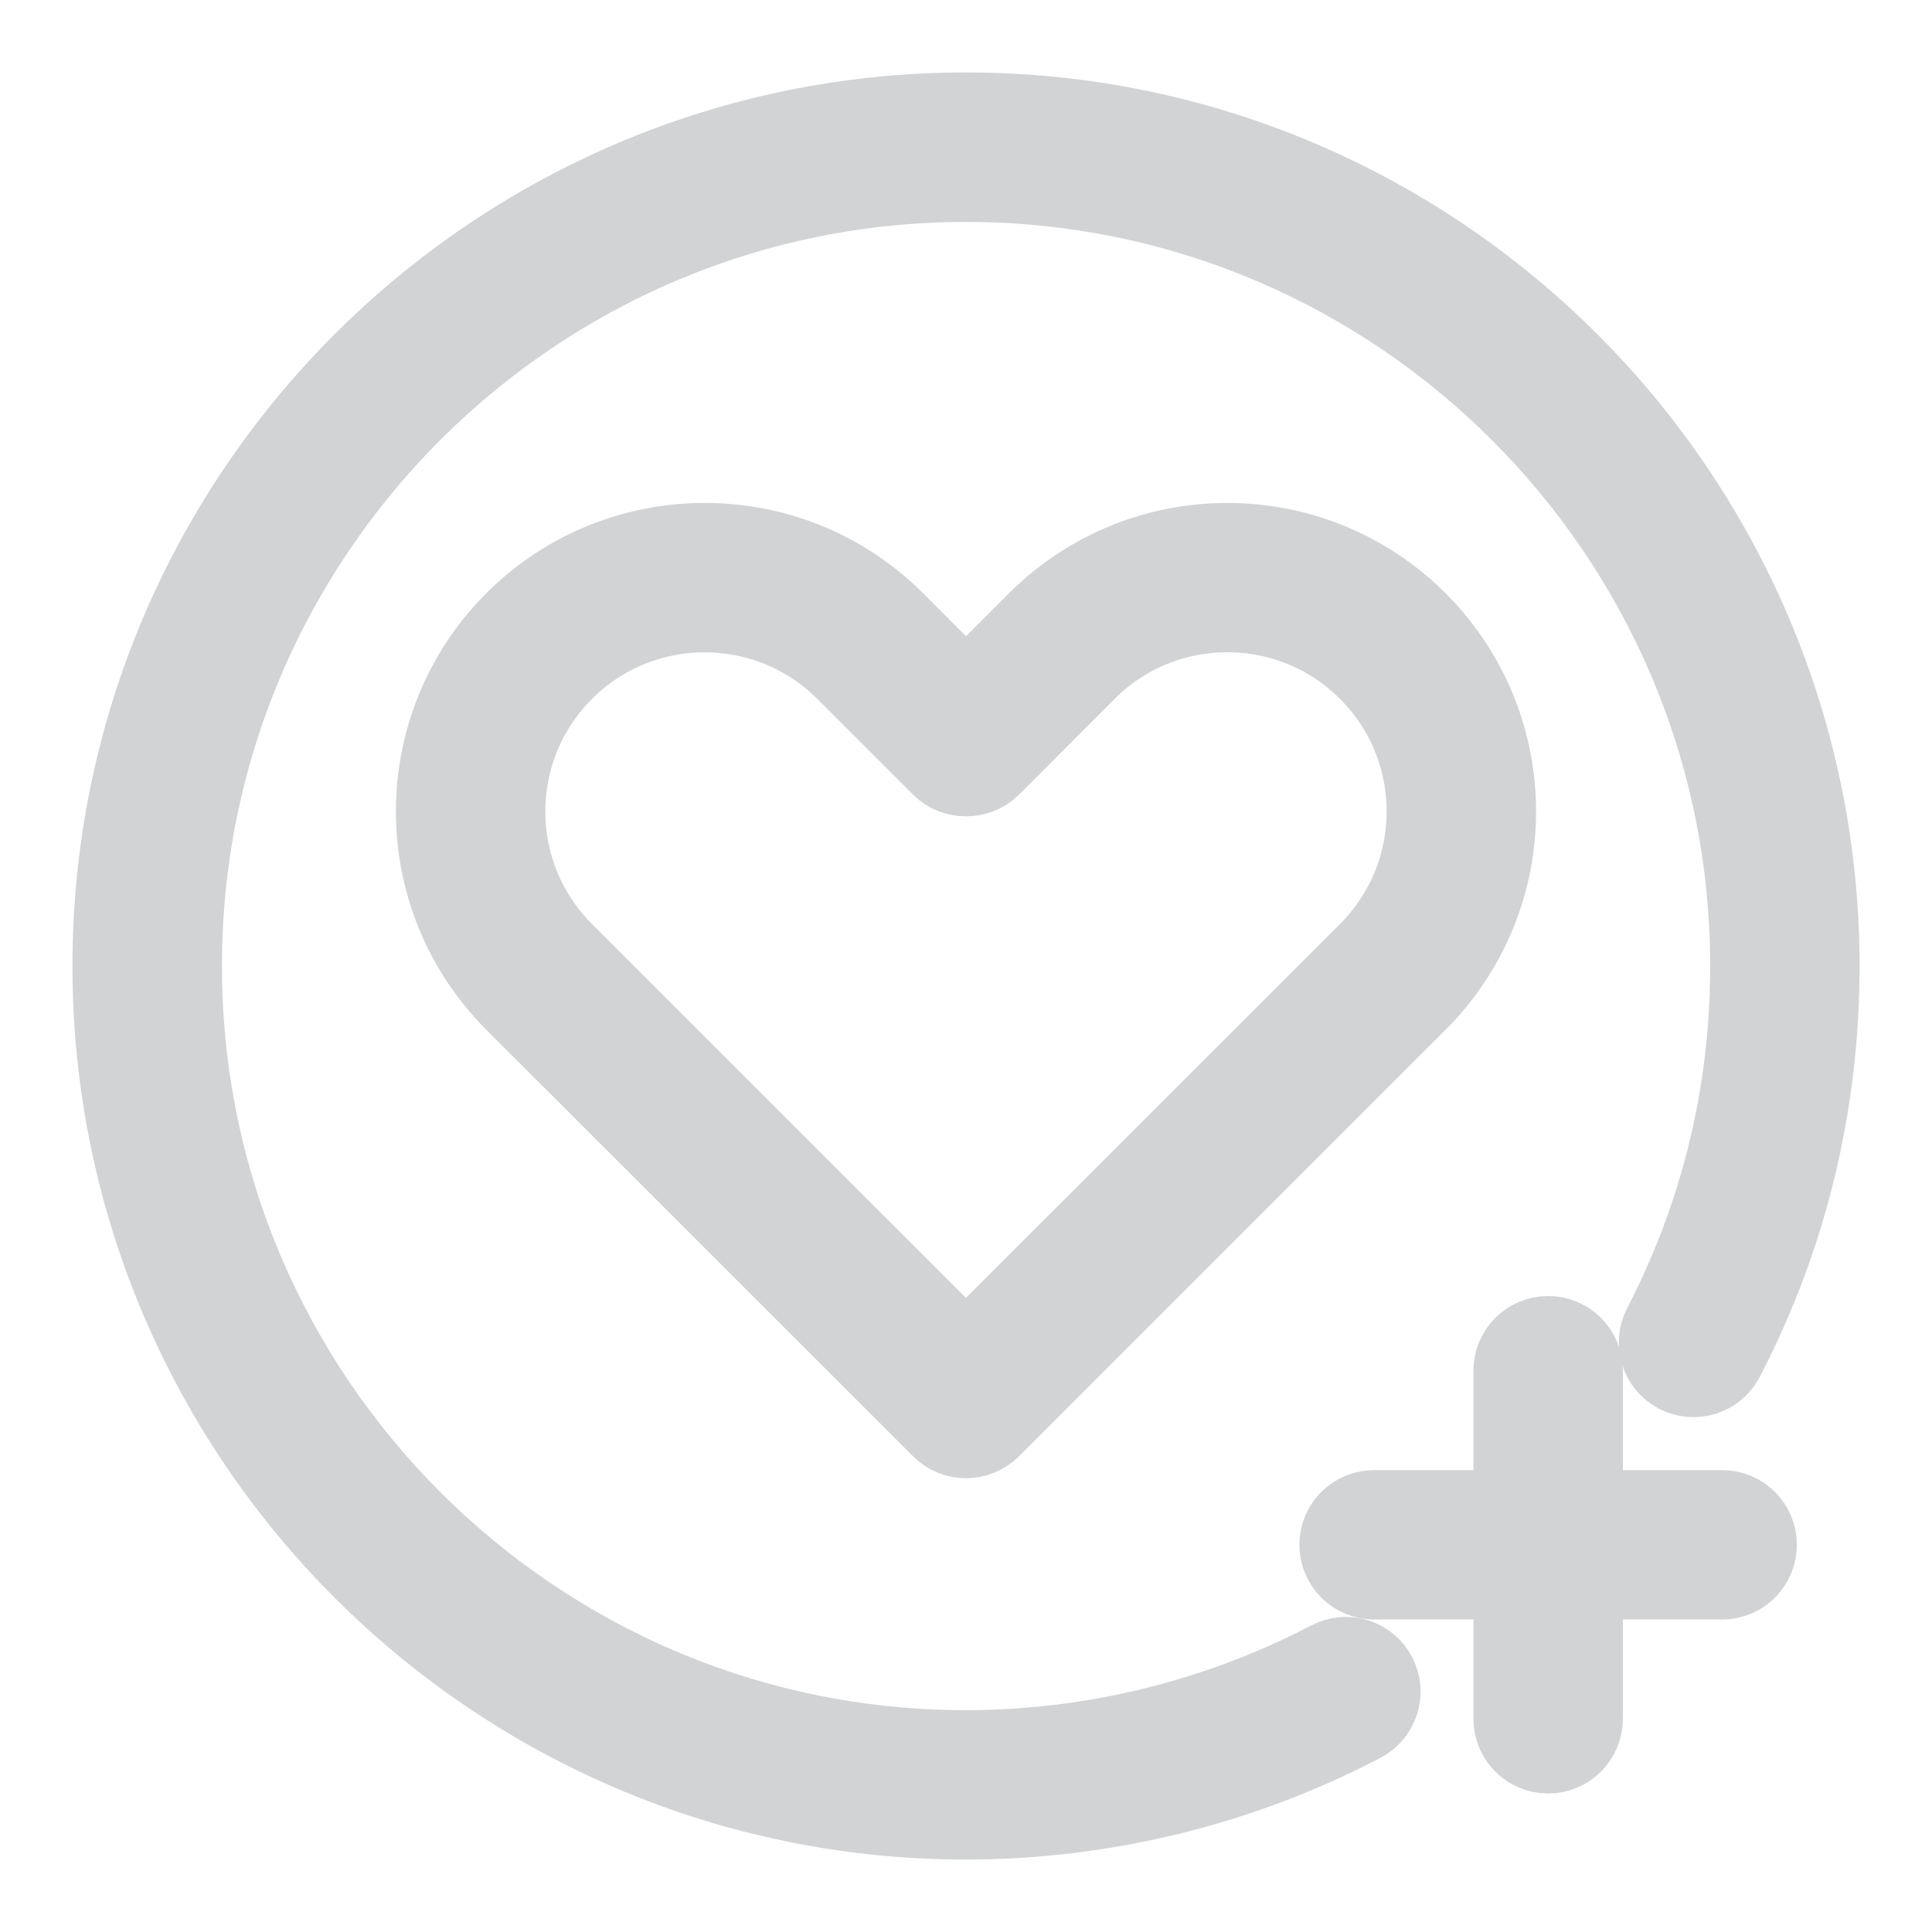 <svg width="16" height="16" viewBox="0 0 16 16" fill="none" xmlns="http://www.w3.org/2000/svg">
<g clip-path="url(#clip0_425_5539)">
<path d="M8 1C4.14 1 1 4.14 1 8C1 11.86 4.14 15 8 15C9.128 15 10.251 14.725 11.247 14.203C11.354 14.147 11.396 14.015 11.34 13.908C11.284 13.801 11.152 13.759 11.044 13.816C10.11 14.304 9.057 14.563 8 14.563C4.382 14.563 1.438 11.619 1.438 8C1.438 4.382 4.382 1.438 8 1.438C11.619 1.438 14.563 4.382 14.563 8C14.563 9.063 14.316 10.078 13.831 11.017C13.775 11.124 13.817 11.256 13.924 11.312C14.031 11.367 14.164 11.325 14.219 11.218C14.738 10.216 15 9.134 15 8C15 4.14 11.86 1 8 1Z" fill="#D2D3D4" stroke="#D2D3D4" stroke-width="0.8"/>
<path d="M11.689 5.196C10.848 4.355 9.48 4.355 8.639 5.196L8 5.835L7.361 5.195C6.52 4.355 5.152 4.355 4.311 5.195C3.468 6.038 3.468 7.403 4.311 8.246L7.845 11.778C7.888 11.821 7.944 11.842 8 11.842C8.056 11.842 8.112 11.821 8.155 11.778L11.688 8.246C12.532 7.403 12.532 6.039 11.689 5.196ZM8 11.314L4.621 7.936C3.948 7.265 3.948 6.177 4.62 5.505C5.29 4.835 6.381 4.835 7.051 5.505L7.845 6.299C7.927 6.381 8.072 6.381 8.155 6.299L8.948 5.505C9.619 4.834 10.709 4.834 11.38 5.505C12.052 6.177 12.051 7.264 11.379 7.936L8 11.314ZM11.38 13.012H12.602V14.234C12.602 14.355 12.7 14.453 12.821 14.453C12.942 14.453 13.04 14.355 13.04 14.234V13.012H14.262C14.383 13.012 14.481 12.914 14.481 12.793C14.481 12.672 14.383 12.575 14.262 12.575H13.04V11.352C13.04 11.231 12.942 11.133 12.821 11.133C12.7 11.133 12.602 11.231 12.602 11.352V12.575H11.38C11.259 12.575 11.161 12.672 11.161 12.793C11.161 12.914 11.259 13.012 11.38 13.012Z" fill="#D2D3D4" stroke="#D2D3D4" stroke-width="0.8"/>
</g>
<defs>
<clipPath id="clip0_425_5539">
<rect width="16" height="16" fill="white"/>
</clipPath>
</defs>
</svg>
